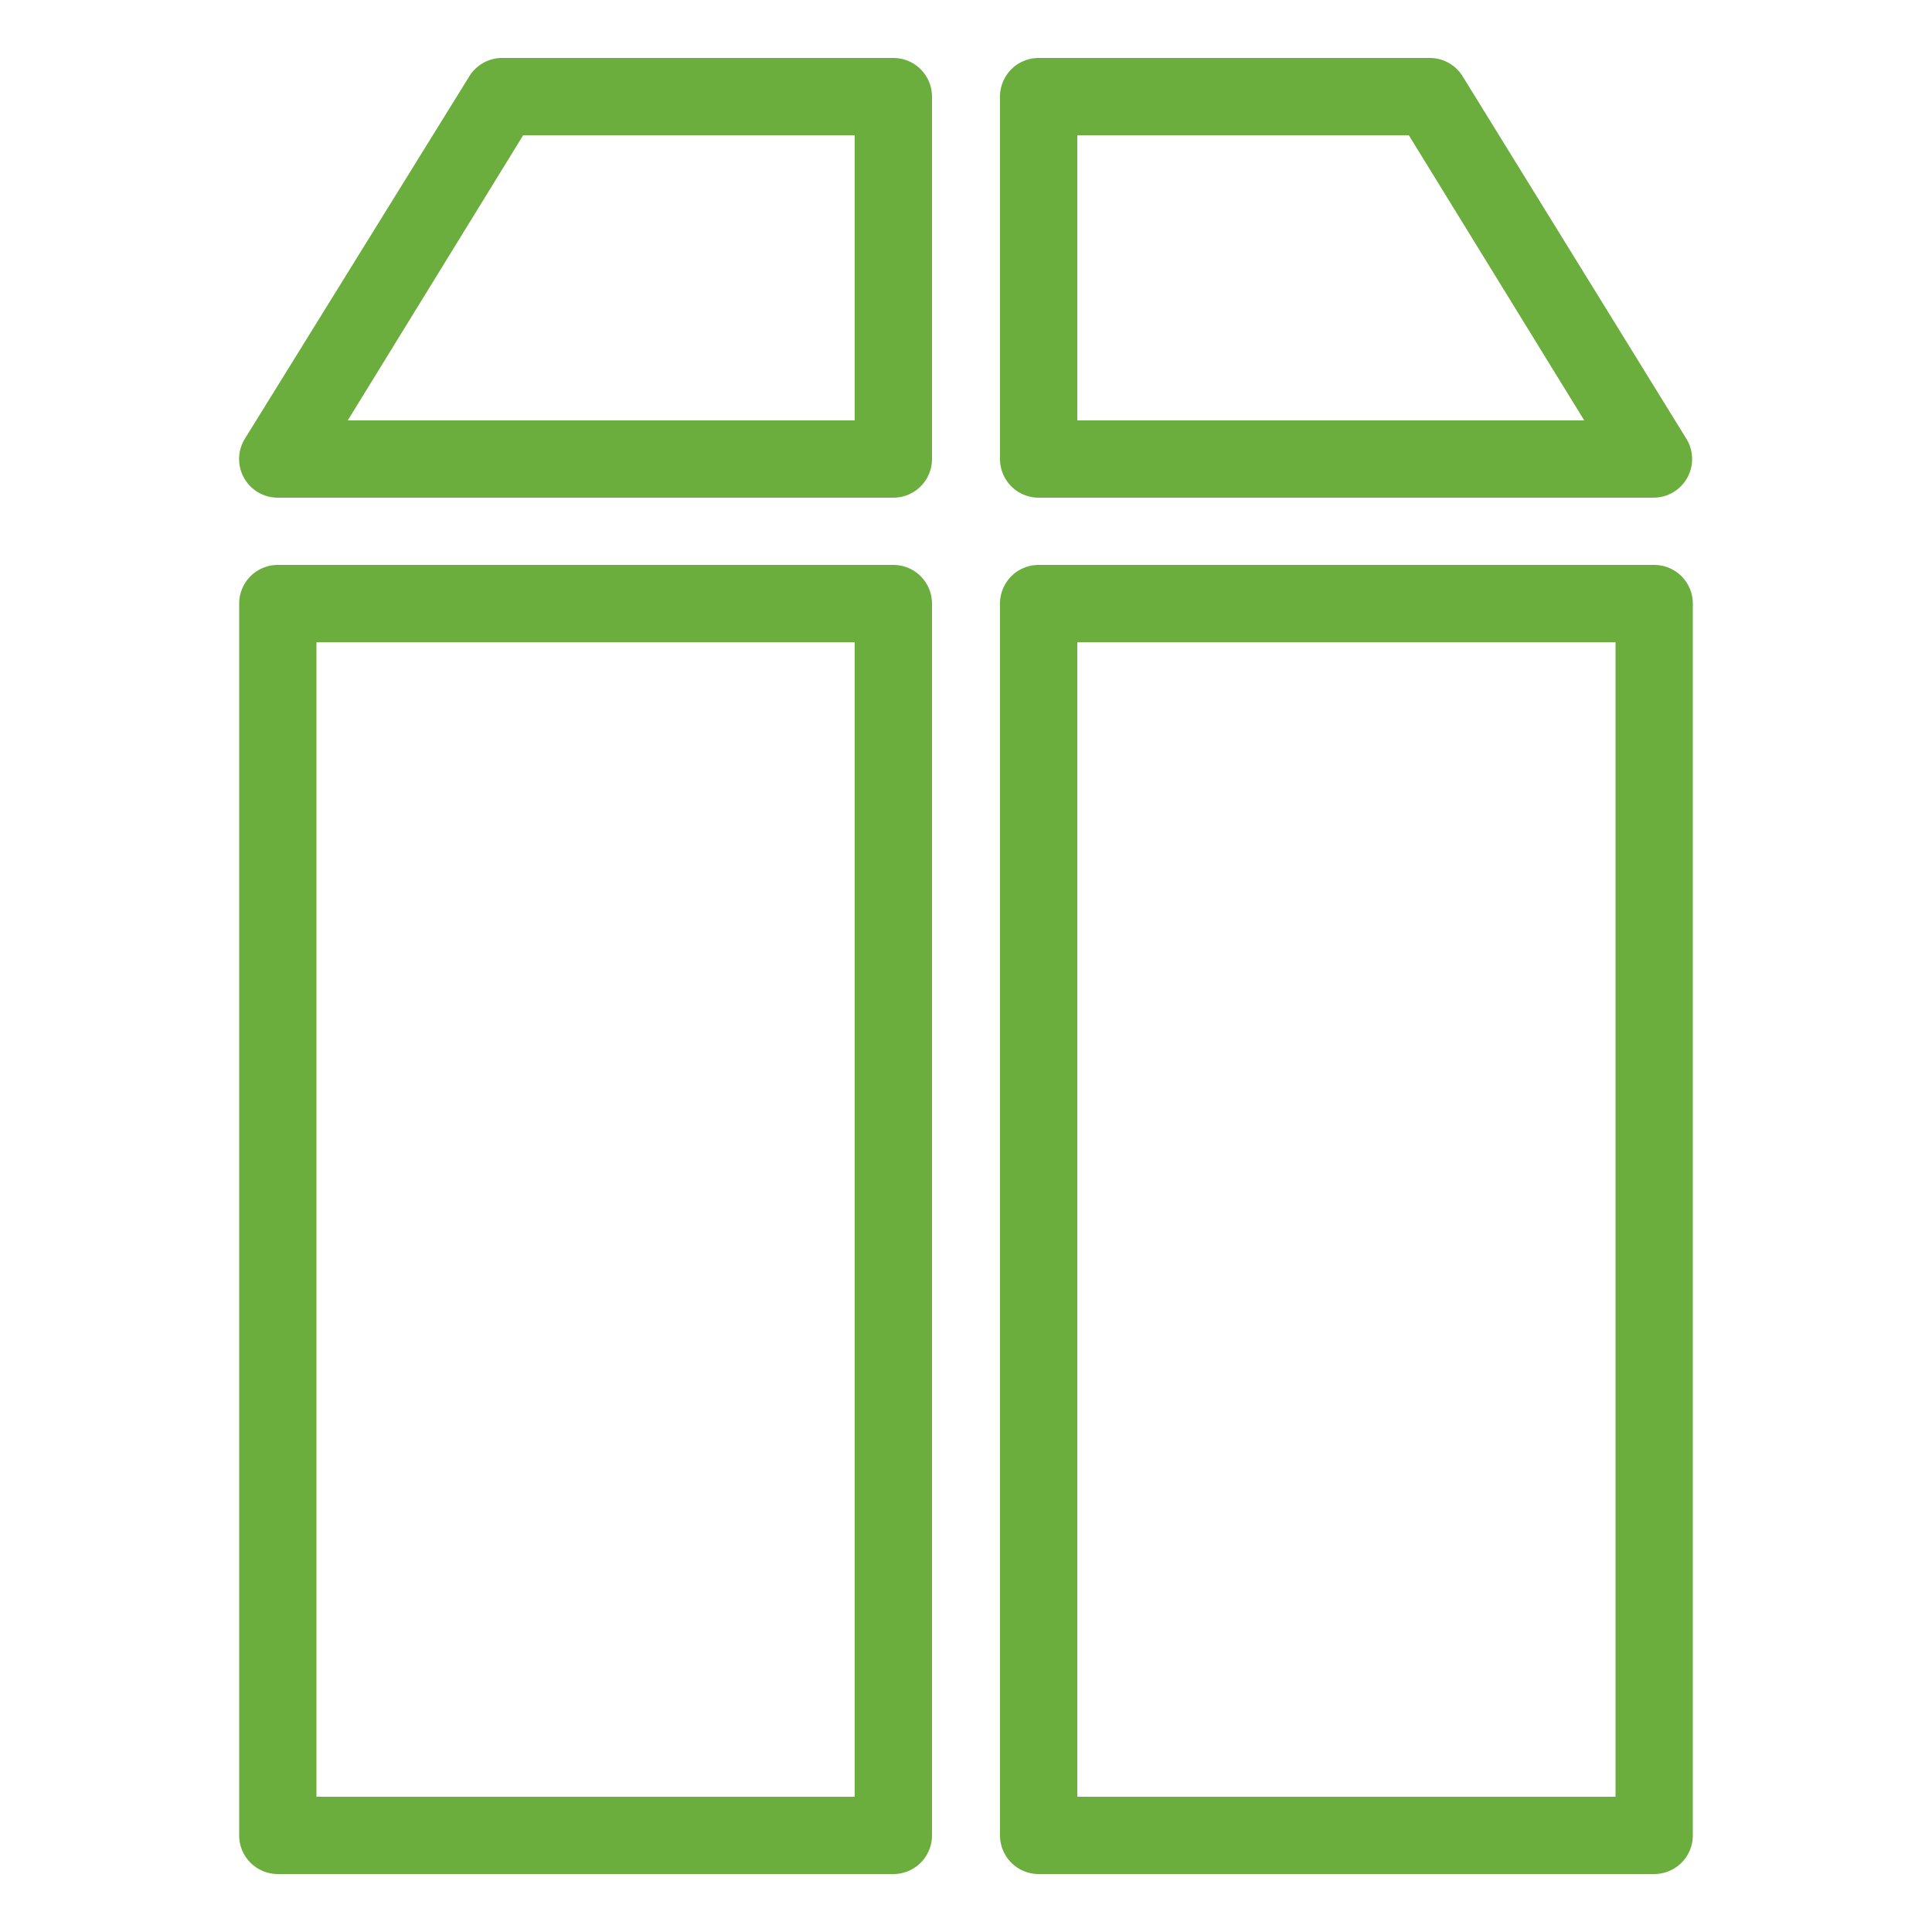<svg xmlns="http://www.w3.org/2000/svg" viewBox="0 0 50 50"><defs><style>.cls-1{fill:#6cae3e;}</style></defs><title>Amazon-S3-Glacier_Archive_dark-bg</title><g id="Working"><path class="cls-1" d="M23.12,48.5H7.19a1,1,0,0,1-1-1V15.62a1,1,0,0,1,1-1H23.12a1,1,0,0,1,1,1V47.5A1,1,0,0,1,23.12,48.5Zm-14.93-2H22.12V16.62H8.19Z"/><path class="cls-1" d="M42.81,48.5H26.88a1,1,0,0,1-1-1V15.62a1,1,0,0,1,1-1H42.81a1,1,0,0,1,1,1V47.5A1,1,0,0,1,42.81,48.5Zm-14.93-2H41.81V16.62H27.88Z"/><path class="cls-1" d="M23.12,12.88H7.19a1,1,0,0,1-.85-1.53L12.13,2A1,1,0,0,1,13,1.5H23.12a1,1,0,0,1,1,1v9.38A1,1,0,0,1,23.12,12.88ZM9,10.88H22.12V3.5H13.54Z"/><path class="cls-1" d="M42.81,12.88H26.88a1,1,0,0,1-1-1V2.5a1,1,0,0,1,1-1H37a1,1,0,0,1,.85.47l5.79,9.38a1,1,0,0,1-.85,1.53Zm-14.93-2H41L36.46,3.5H27.88Z"/></g></svg>